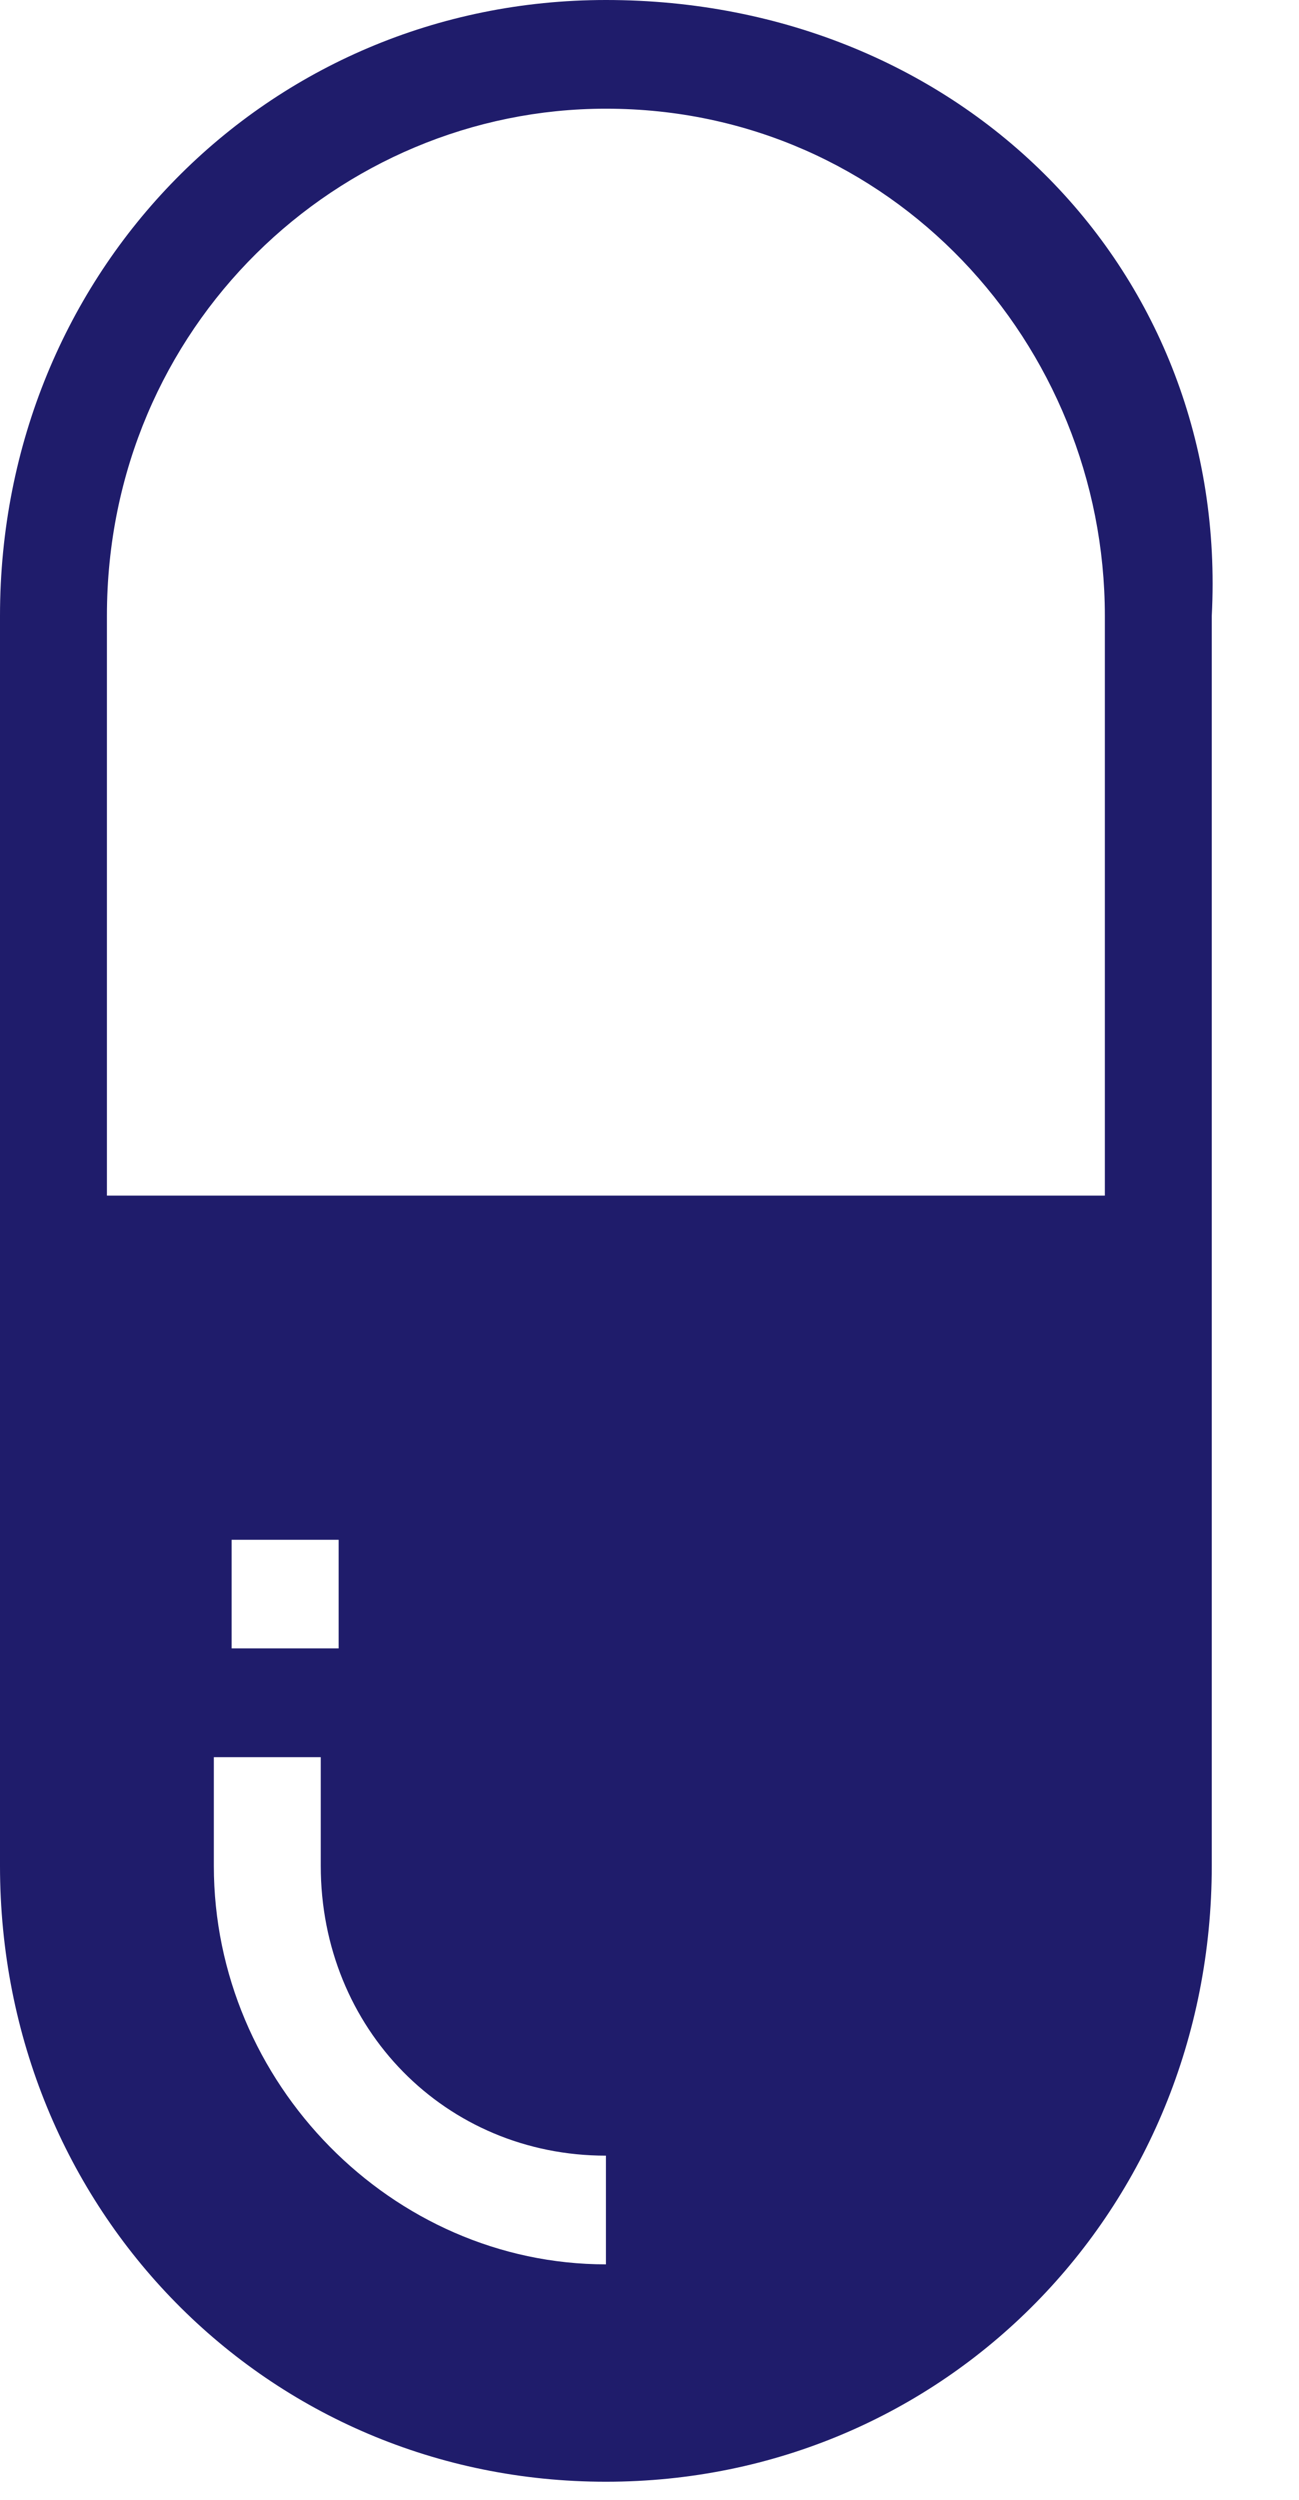 <svg width="13" height="25" viewBox="0 0 13 25" fill="none" xmlns="http://www.w3.org/2000/svg">
<path d="M11.236 11.957H1.07V6.159C1.07 3.261 3.389 1.087 6.064 1.087C8.917 1.087 11.057 3.442 11.057 6.159V11.957H11.236ZM2.318 15.399H3.389V16.485H2.318V15.399ZM6.064 22.645C3.924 22.645 2.14 20.833 2.14 18.659V17.573H3.21V18.659C3.21 20.29 4.459 21.558 6.064 21.558V22.645ZM6.064 0C2.675 0 0 2.717 0 6.159V18.659C0 22.101 2.675 24.819 6.064 24.819C9.452 24.819 12.127 22.101 12.127 18.659V6.159C12.306 2.717 9.631 0 6.064 0Z" fill="#1F1C6B"/>
</svg>
